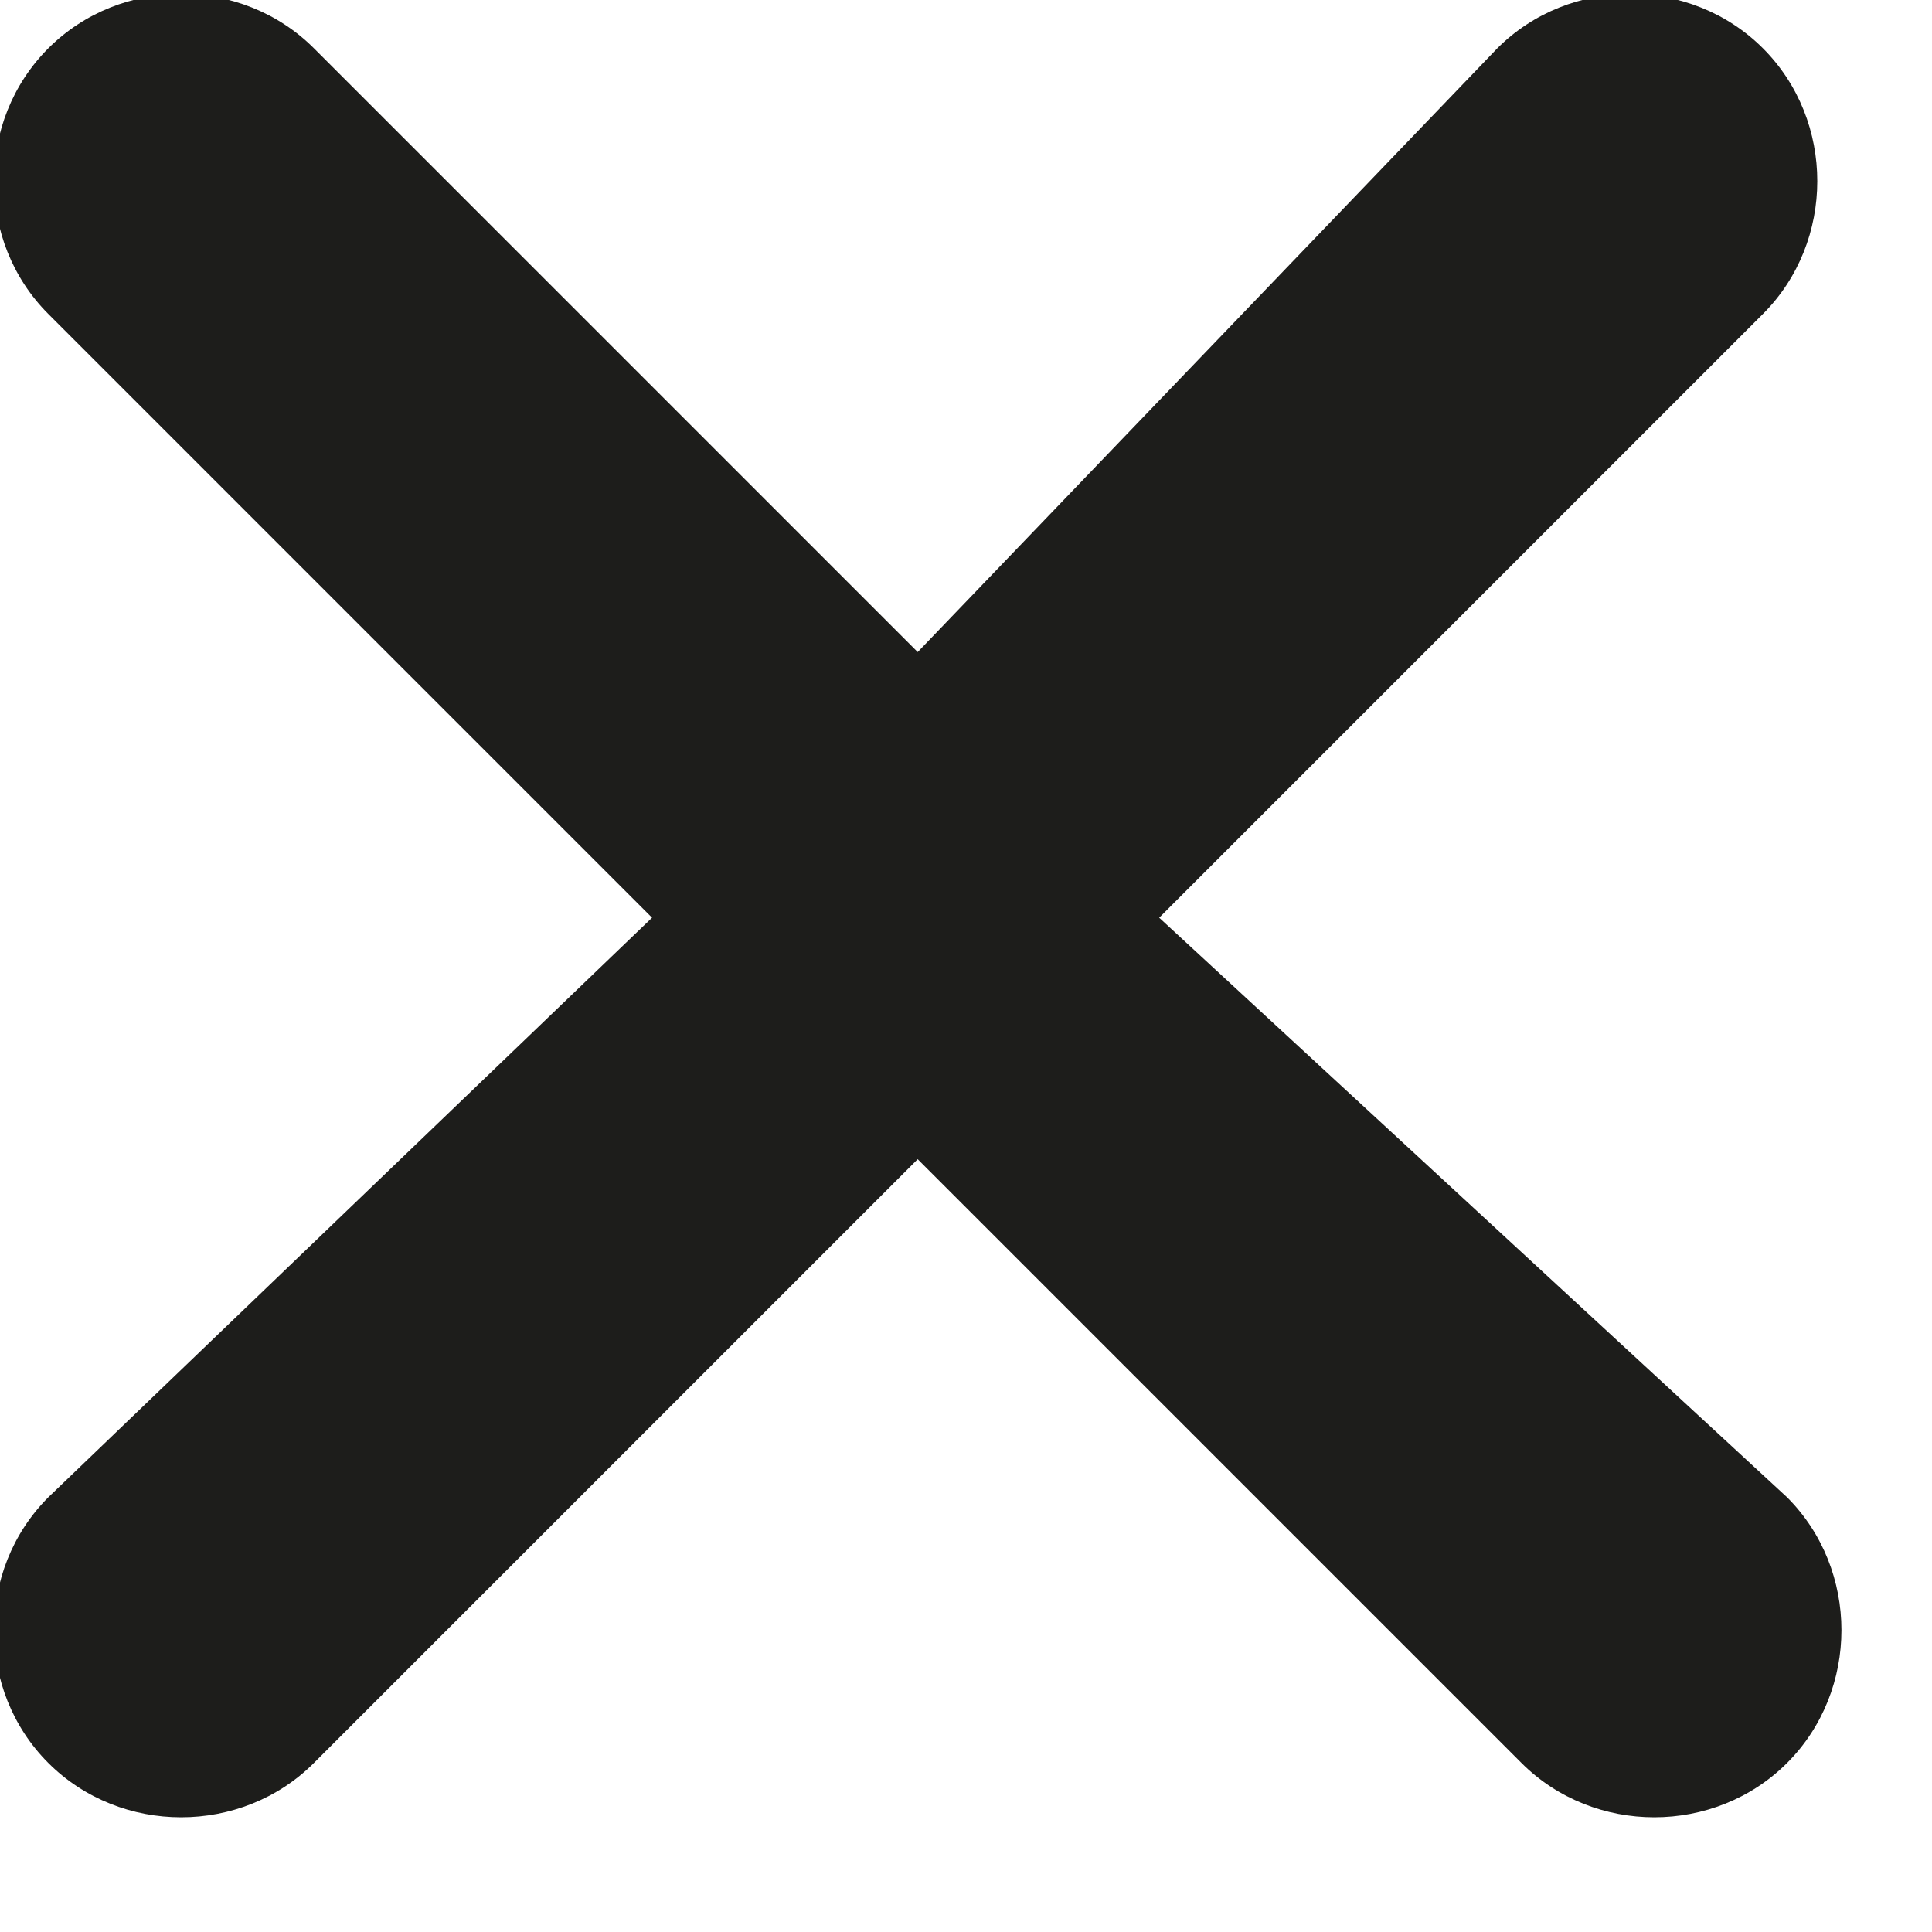 <svg width="8" height="8" viewBox="0 0 8 8" fill="none" xmlns="http://www.w3.org/2000/svg">
    <path d="M4.8 3.8L7.3 1.3C7.6 1 7.6 0.5 7.3 0.2C7 -0.1 6.5 -0.1 6.2 0.2L3.8 2.7L1.3 0.2C1 -0.1 0.5 -0.1 0.2 0.2C-0.1 0.5 -0.1 1 0.2 1.3L2.7 3.8L0.2 6.2C-0.1 6.5 -0.1 7 0.2 7.3C0.5 7.6 1 7.6 1.3 7.3L3.8 4.8L6.3 7.3C6.6 7.6 7.1 7.6 7.4 7.3C7.7 7 7.7 6.5 7.4 6.2L4.8 3.8Z" fill="#1D1D1B" />
</svg>